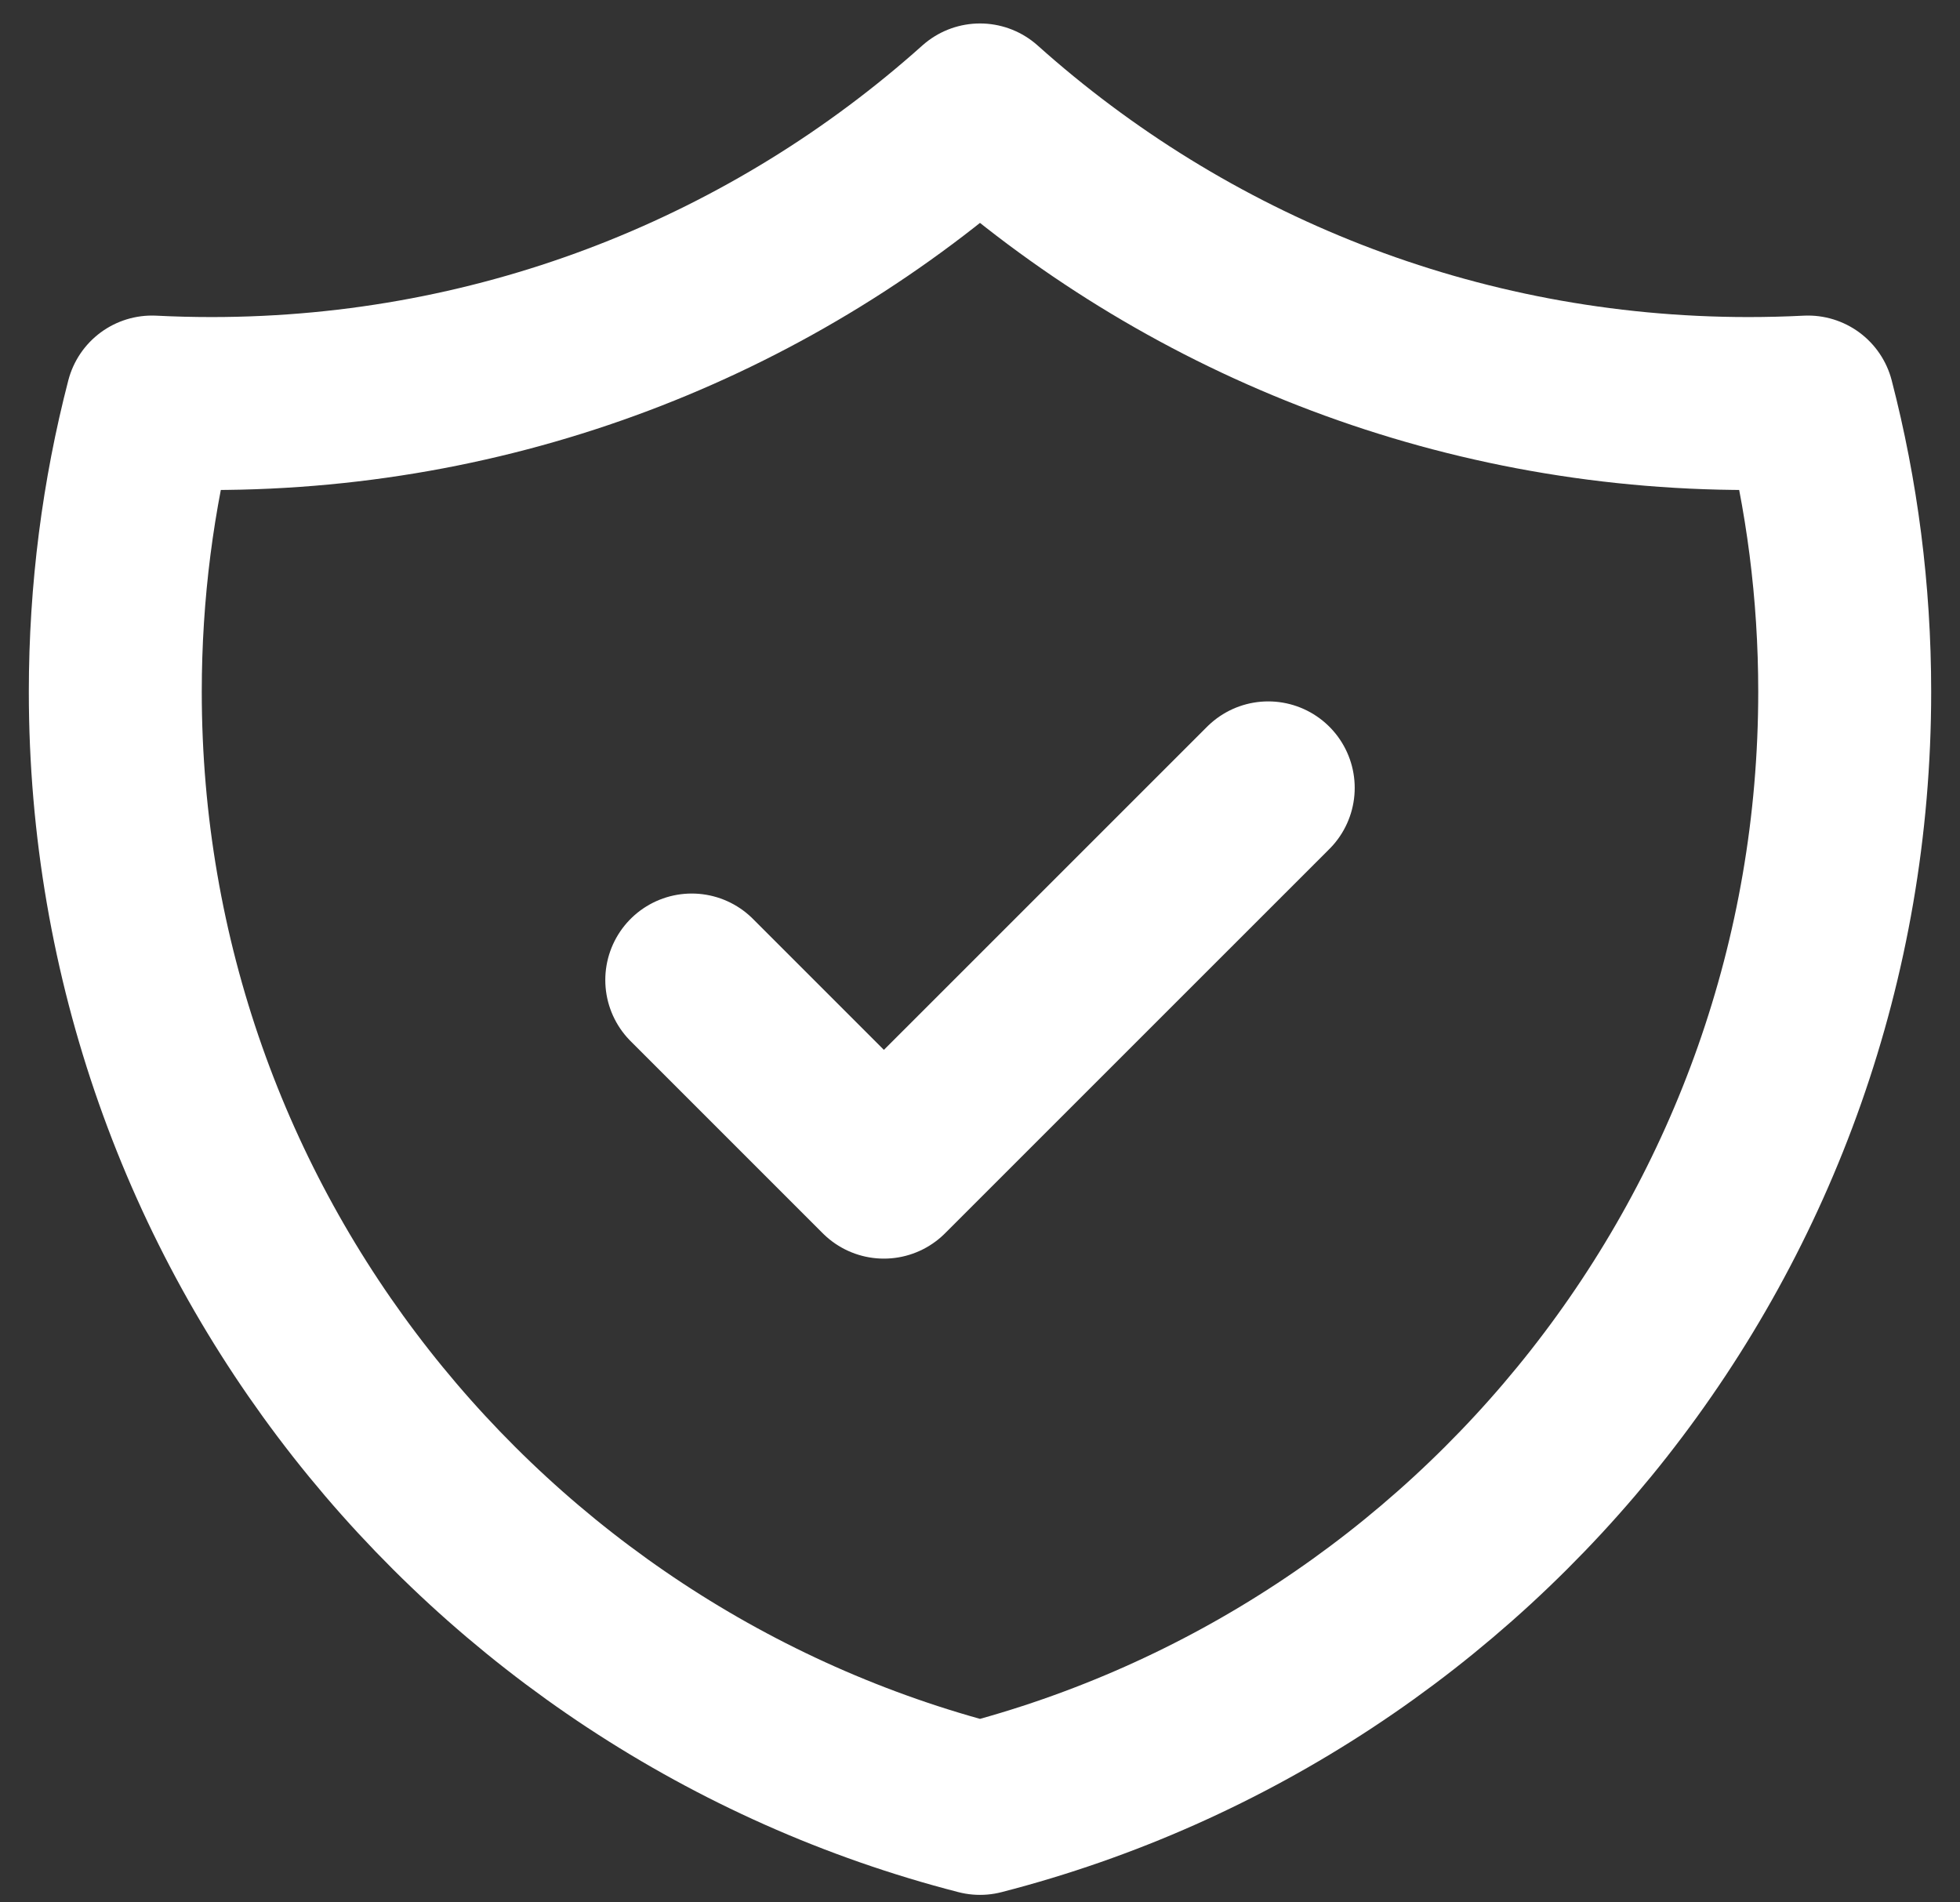 <svg width="34" height="33" viewBox="0 0 34 33" fill="none" xmlns="http://www.w3.org/2000/svg">
<rect x="0" y="0" width="34" height="33" fill="#333333" stroke="none"/>
<path d="M12 17L15.333 20.333L22 13.667M31.363 6.974C31.022 6.991 30.679 7 30.333 7C25.211 7 20.538 5.074 17 1.907C13.461 5.074 8.789 7 3.667 7C3.321 7 2.978 6.991 2.637 6.974C2.221 8.58 2 10.264 2 12C2 21.319 8.374 29.15 17 31.37C25.626 29.15 32 21.319 32 12C32 10.264 31.779 8.58 31.363 6.974Z" stroke="white" stroke-width="3" stroke-linecap="round" stroke-linejoin="round"/>
</svg>

